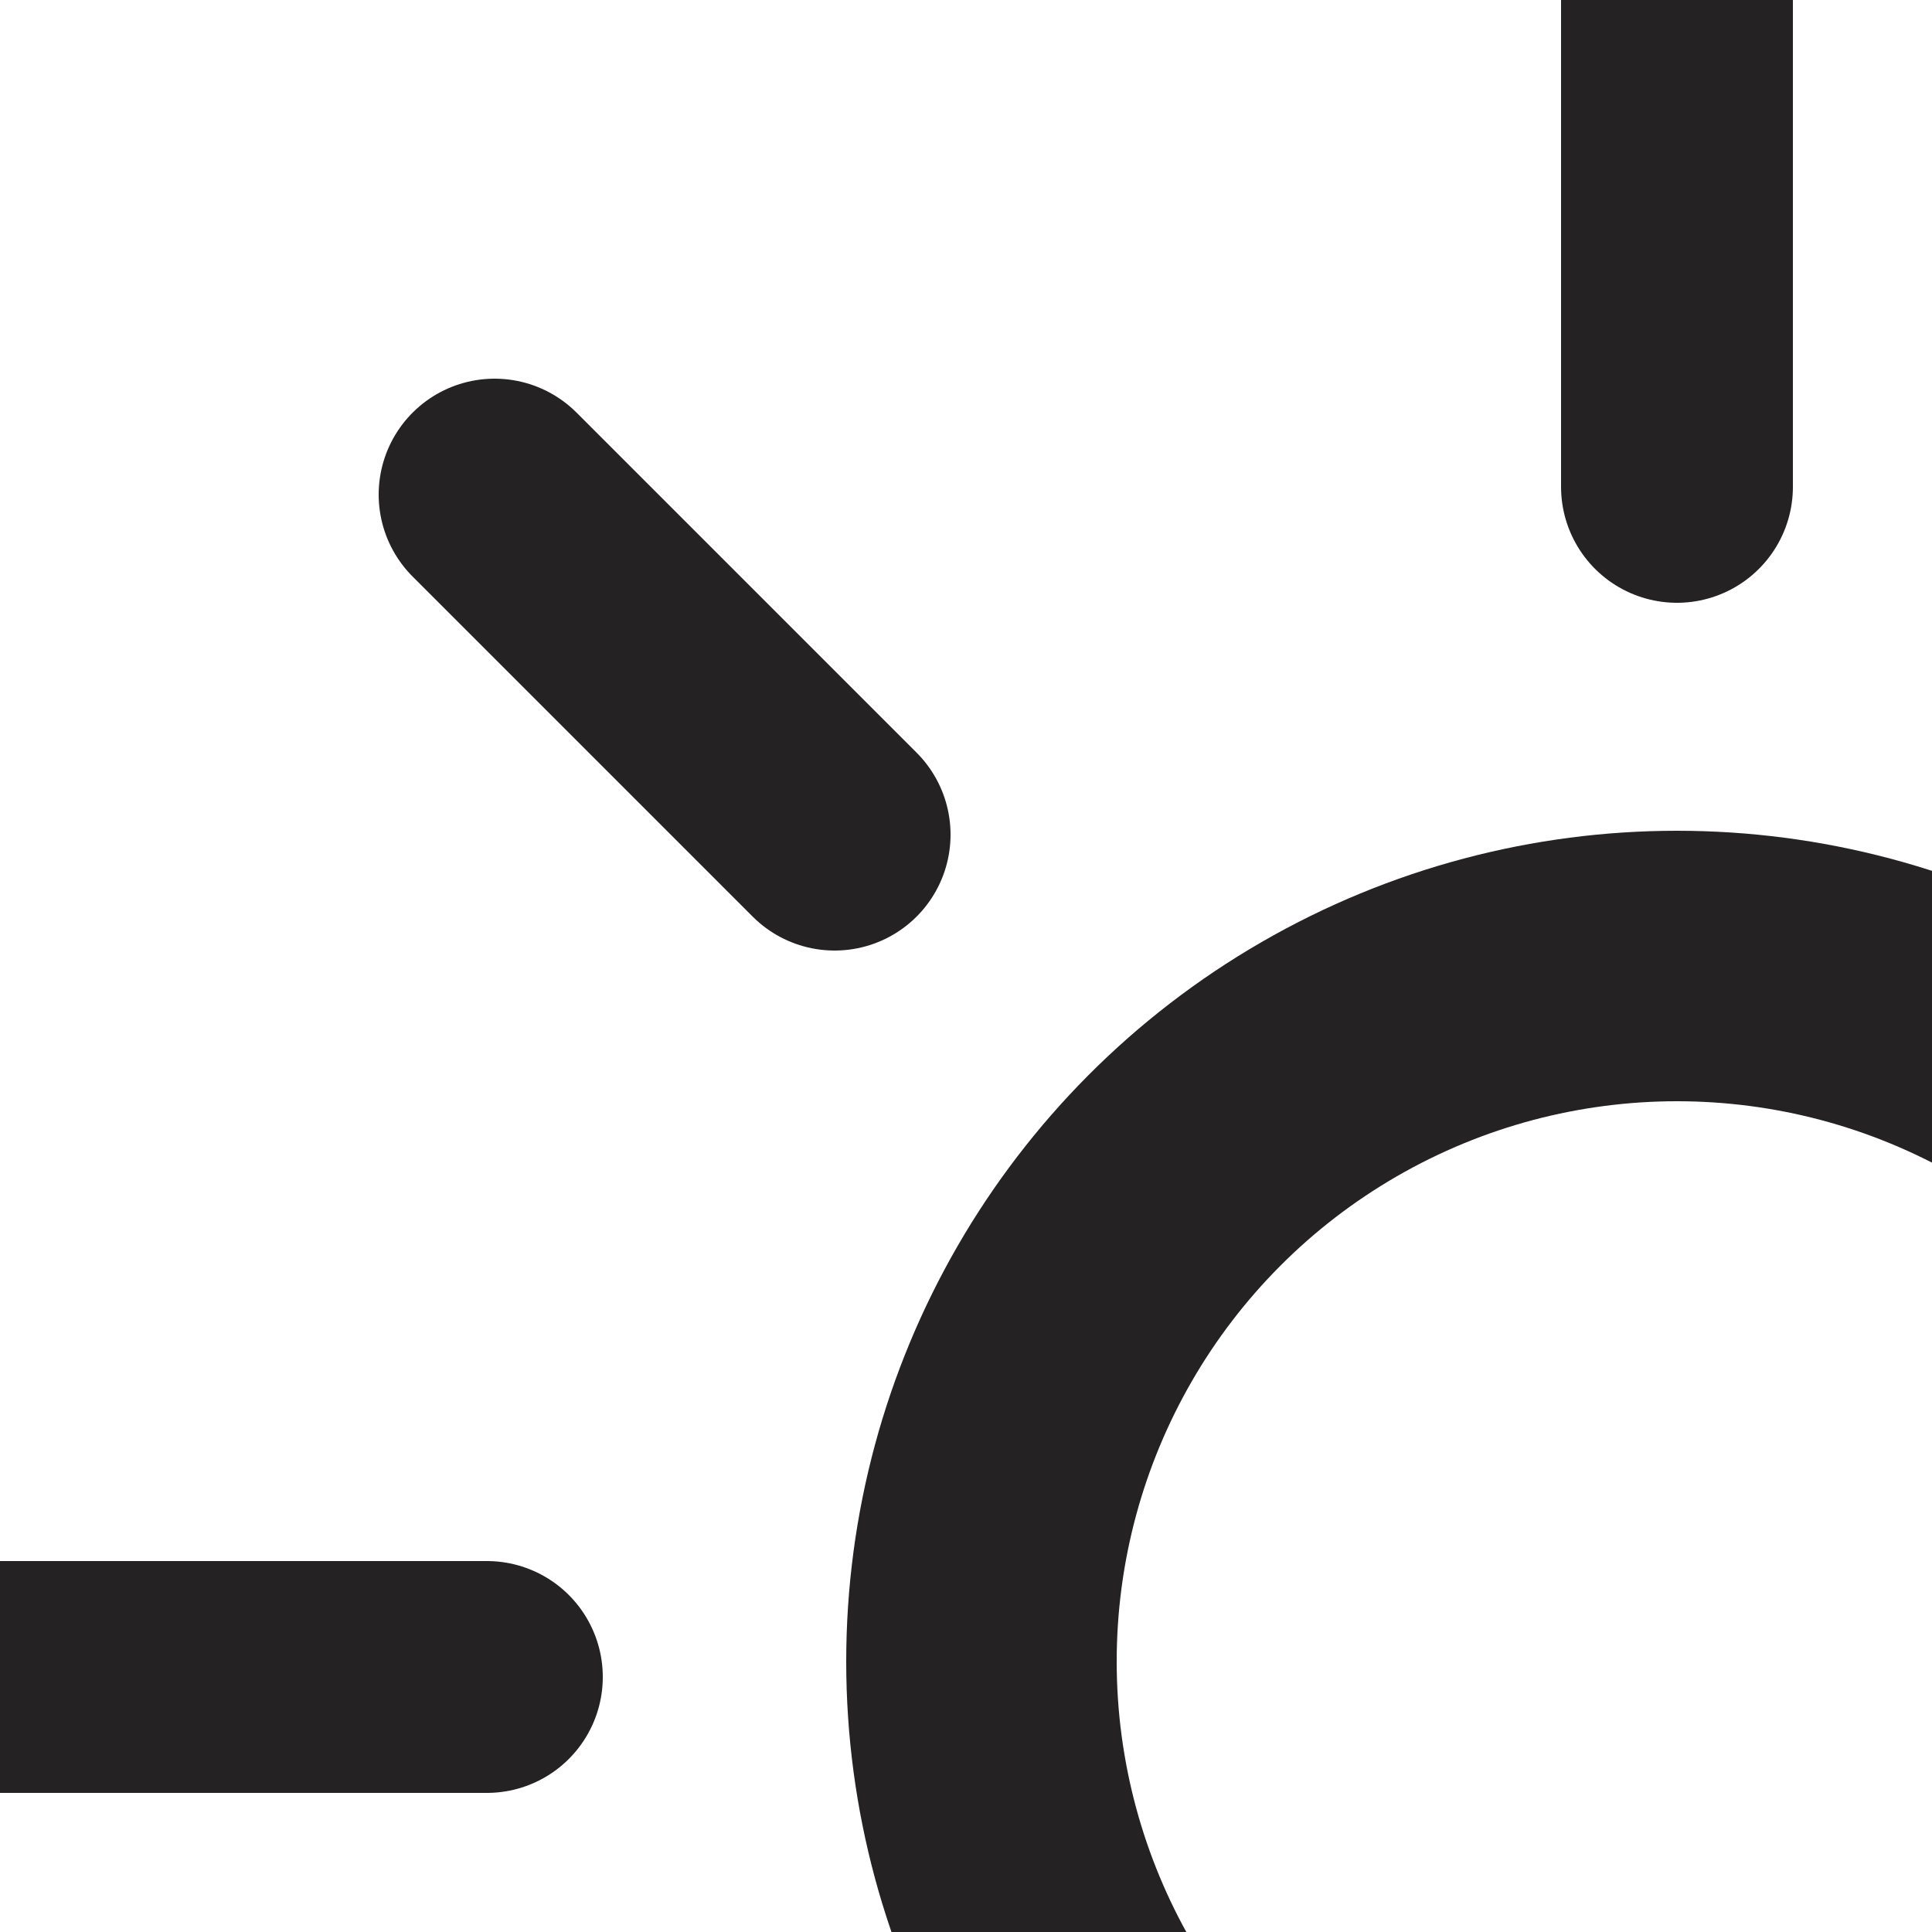 <svg class="sun-icon" xmlns="http://www.w3.org/2000/svg" version="1.1" x="0px" y="0px" viewBox="0 0 25 25" enable-background="new 0 0 25 25" xml:space="preserve">
  <circle class="circle" fill="none" stroke="#252223" stroke-width="3.5" stroke-miterlimit="8" cx="21.7" cy="21.5" r="9"/>
  
  
  <line class="ray"  stroke-linecap="round" fill="none" stroke="#252223" stroke-width="3" stroke-miterlimit="4" x1="21.7" y1="6.3" x2="21.7" y2="0"/>  
   <line class="ray"  stroke-linecap="round" fill="none" stroke="#252223" stroke-width="3" stroke-miterlimit="6" x1="37" y1="6.4" x2="32.5" y2="10.8"/>
  <line class="ray"  stroke-linecap="round" fill="none" stroke="#252223" stroke-width="3" stroke-miterlimit="6" x1="21.7" y1="43.4" x2="21.7" y2="37"/>
  <line class="ray"  stroke-linecap="round" fill="none" stroke="#252223" stroke-width="3" stroke-miterlimit="6" x1="6.3" y1="21.7" x2="0" y2="21.7"/>
  <line class="ray"  stroke-linecap="round" fill="none" stroke="#252223" stroke-width="3" stroke-miterlimit="6" x1="43.4" y1="21.7" x2="37" y2="21.7"/>
  <line class="ray"  stroke-linecap="round" fill="none" stroke="#252223" stroke-width="3" stroke-miterlimit="6" x1="10.8" y1="10.8" x2="6.4" y2="6.4"/>
  <line class="ray"  stroke-linecap="round" fill="none" stroke="#252223" stroke-width="3" stroke-miterlimit="6" x1="37" y1="37" x2="32.5" y2="32.5"/>
  <line class="ray"  stroke-linecap="round" fill="none" stroke="#252223" stroke-width="3" stroke-miterlimit="6" x1="10.8" y1="32.5" x2="6.4" y2="37"/>
  
</svg>
